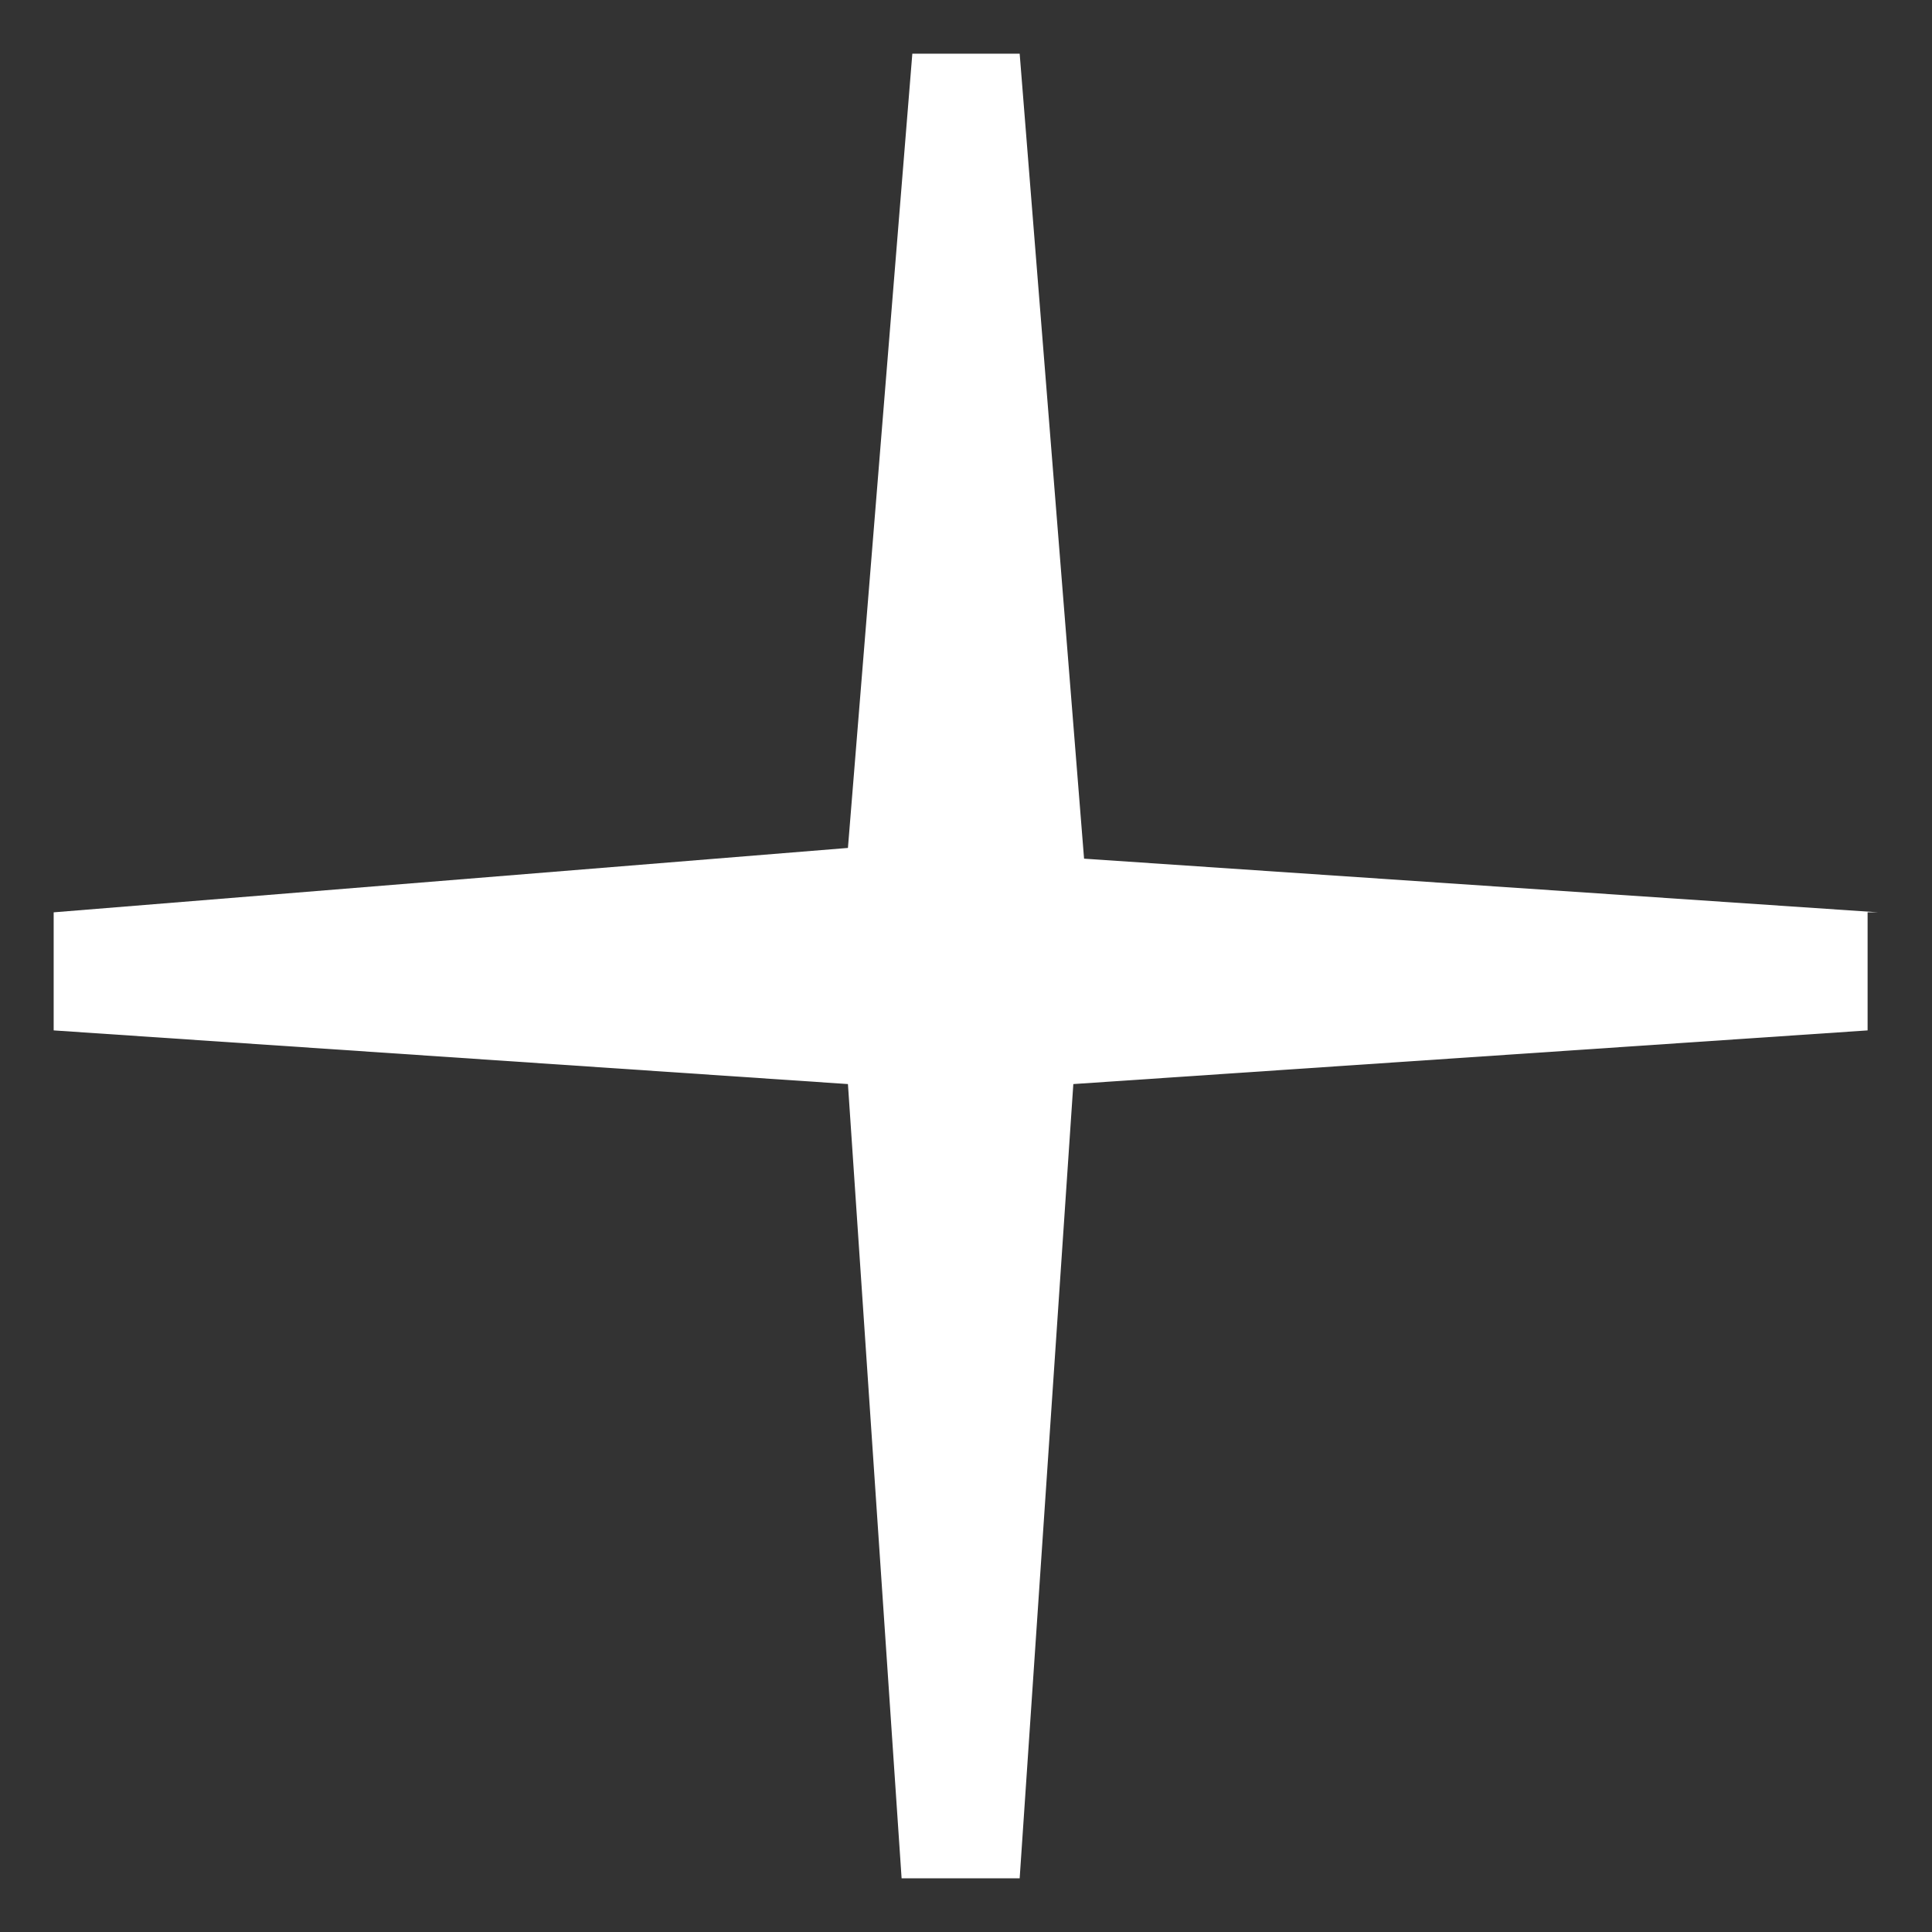 <svg xmlns="http://www.w3.org/2000/svg" width="18" height="18"><rect width="100%" height="100%" fill="#333333" stroke="none"/><path fill="#fff" d="M17.5 8.5L10.1 8 9.5.5h-1l-.6 7.4-7.4.6v1.1l7.4.5.5 7.4h1.1l.5-7.4 7.4-.5V8.5z"/></svg>